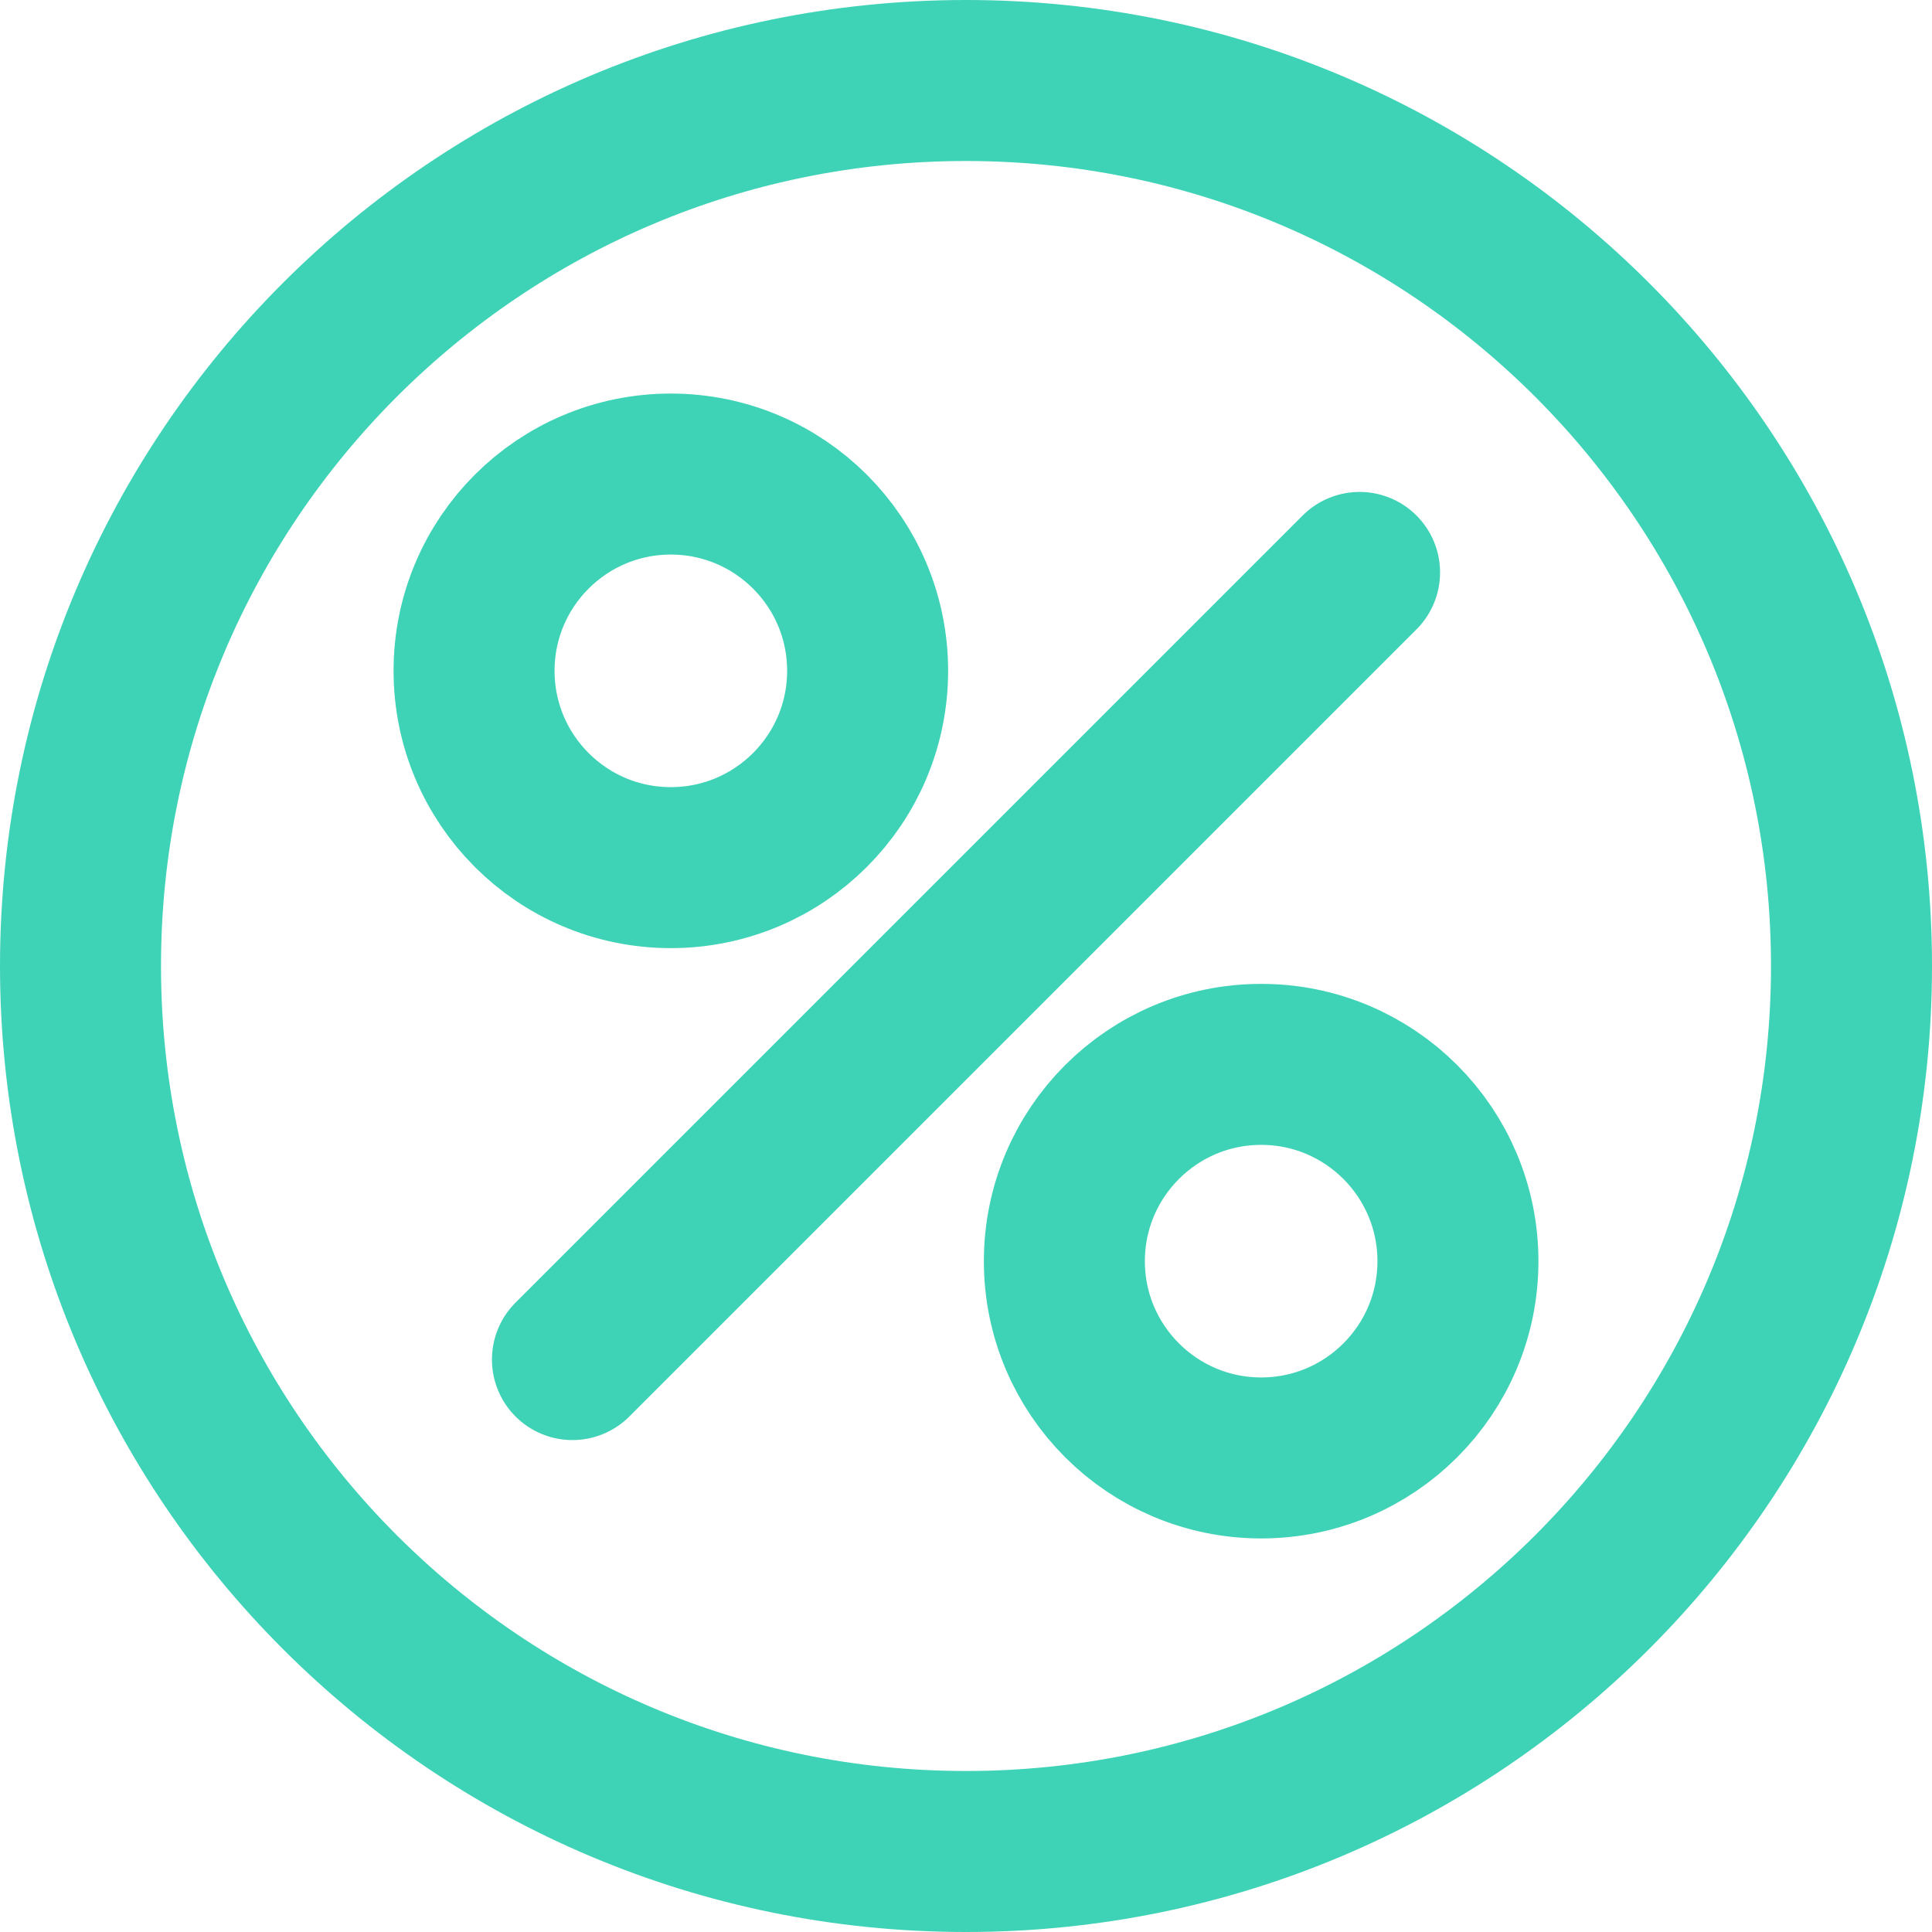 <svg width="24" height="24" viewBox="0 0 24 24" fill="none" xmlns="http://www.w3.org/2000/svg">
<path d="M7.111 16.889L16.889 7.111M23 12C23 18.075 18.075 23 12 23C5.925 23 1 18.075 1 12C1 5.925 5.925 1 12 1C18.075 1 23 5.925 23 12ZM10.778 8.333C10.778 9.683 9.683 10.778 8.333 10.778C6.983 10.778 5.889 9.683 5.889 8.333C5.889 6.983 6.983 5.889 8.333 5.889C9.683 5.889 10.778 6.983 10.778 8.333ZM18.111 15.667C18.111 17.017 17.017 18.111 15.667 18.111C14.317 18.111 13.222 17.017 13.222 15.667C13.222 14.317 14.317 13.222 15.667 13.222C17.017 13.222 18.111 14.317 18.111 15.667Z" stroke="#3ED3B6" stroke-width="2" stroke-linecap="round" stroke-linejoin="round"/>
</svg>
